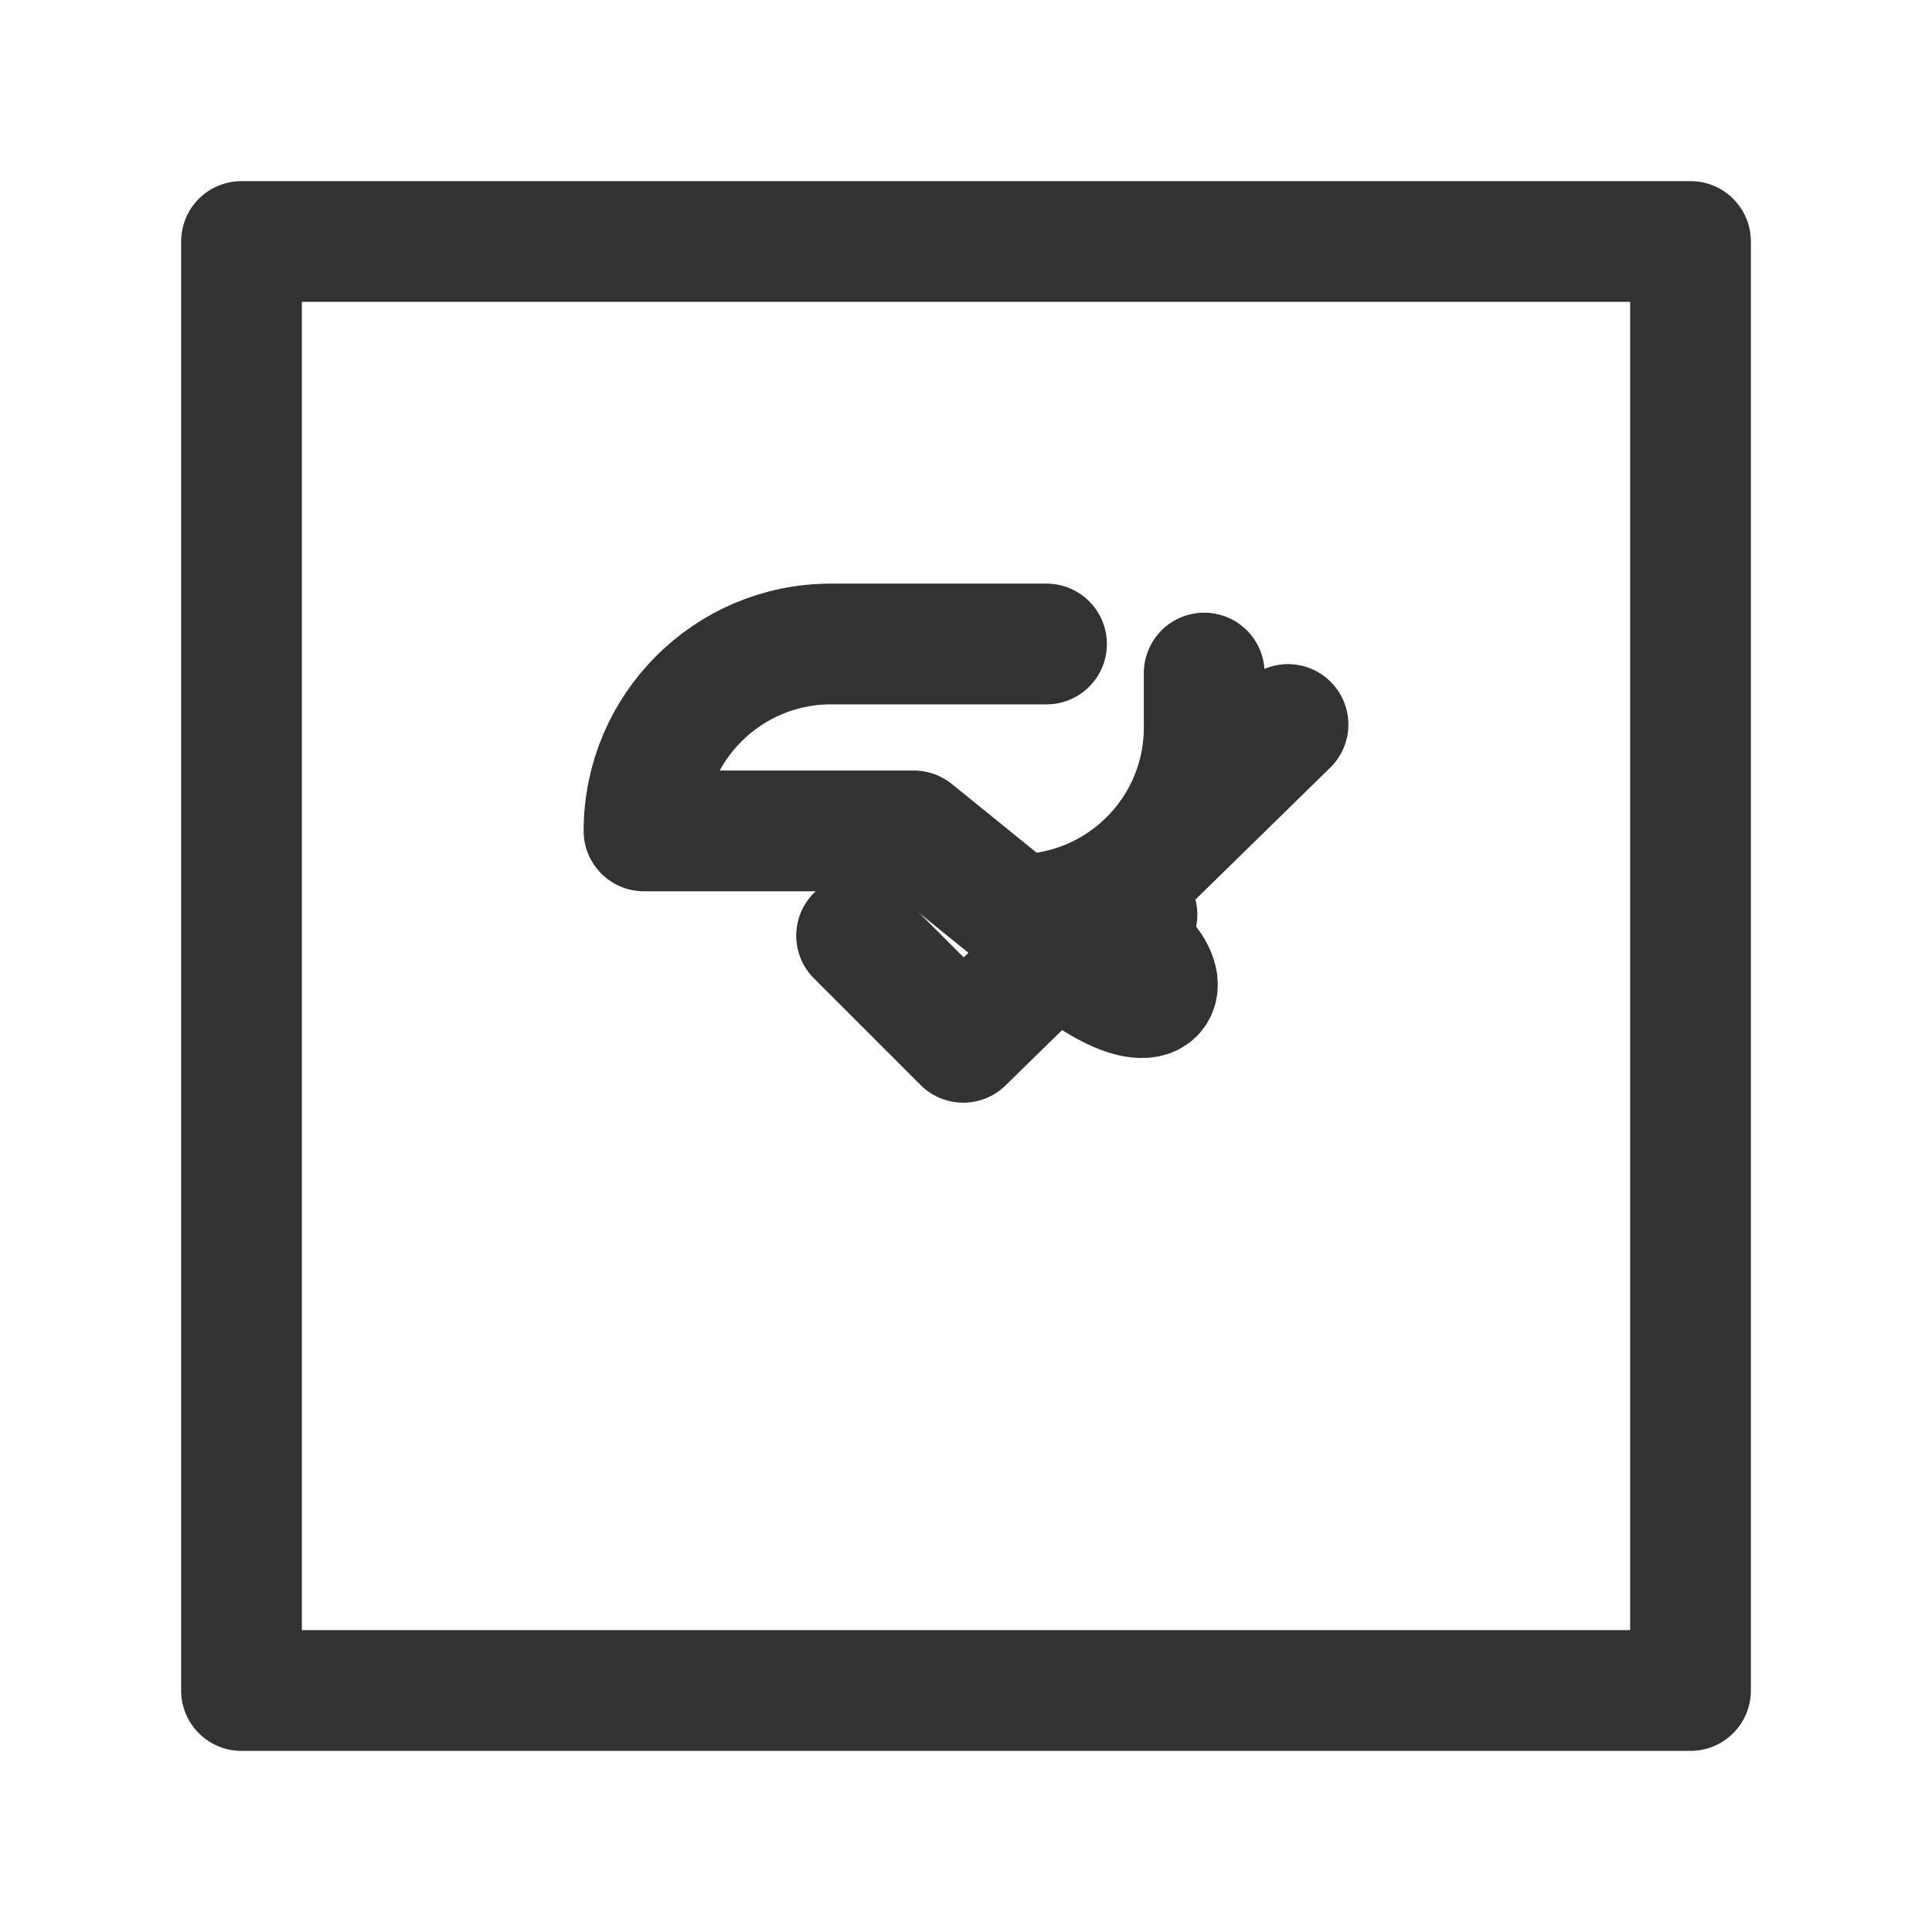 <?xml version="1.0" encoding="UTF-8"?><svg version="1.1" viewBox="0 0 24 24" xmlns="http://www.w3.org/2000/svg" xmlns:xlink="http://www.w3.org/1999/xlink"><defs><path d="M0 0h24v24h-24Z" id="a"></path></defs><g fill="none"><use xlink:href="#a"></use><polyline stroke="#323232" stroke-linecap="round" stroke-linejoin="round" stroke-width="1.5" points="16,9 11.966,12.948 10.641,11.623"></polyline><path stroke="#323232" stroke-linecap="round" stroke-linejoin="round" stroke-width="1.5" d="M13 8h-2.676l-7.03793e-08-3.03029e-11c-1.283-.001-2.323 1.039-2.324 2.322 -2.87089e-07.001-2.87068e-07.001 6.07088e-11.002v3.352l-7.67481e-08 0c-0 1.283 1.039 2.323 2.322 2.324 .001 2.30296e-07.001 1.73502e-07.002-1.70379e-07h3.352l4.26117e-08 1.47171e-11c1.283 0 2.323-1.039 2.324-2.322 2.07516e-07-.001 1.81945e-07-.001-7.6714e-08-.002v-.676"></path><rect width="18" height="18" x="3" y="3" rx="2.761" ry="0" stroke="#323232" stroke-linecap="round" stroke-linejoin="round" stroke-width="1.5"></rect><use xlink:href="#a"></use></g></svg>